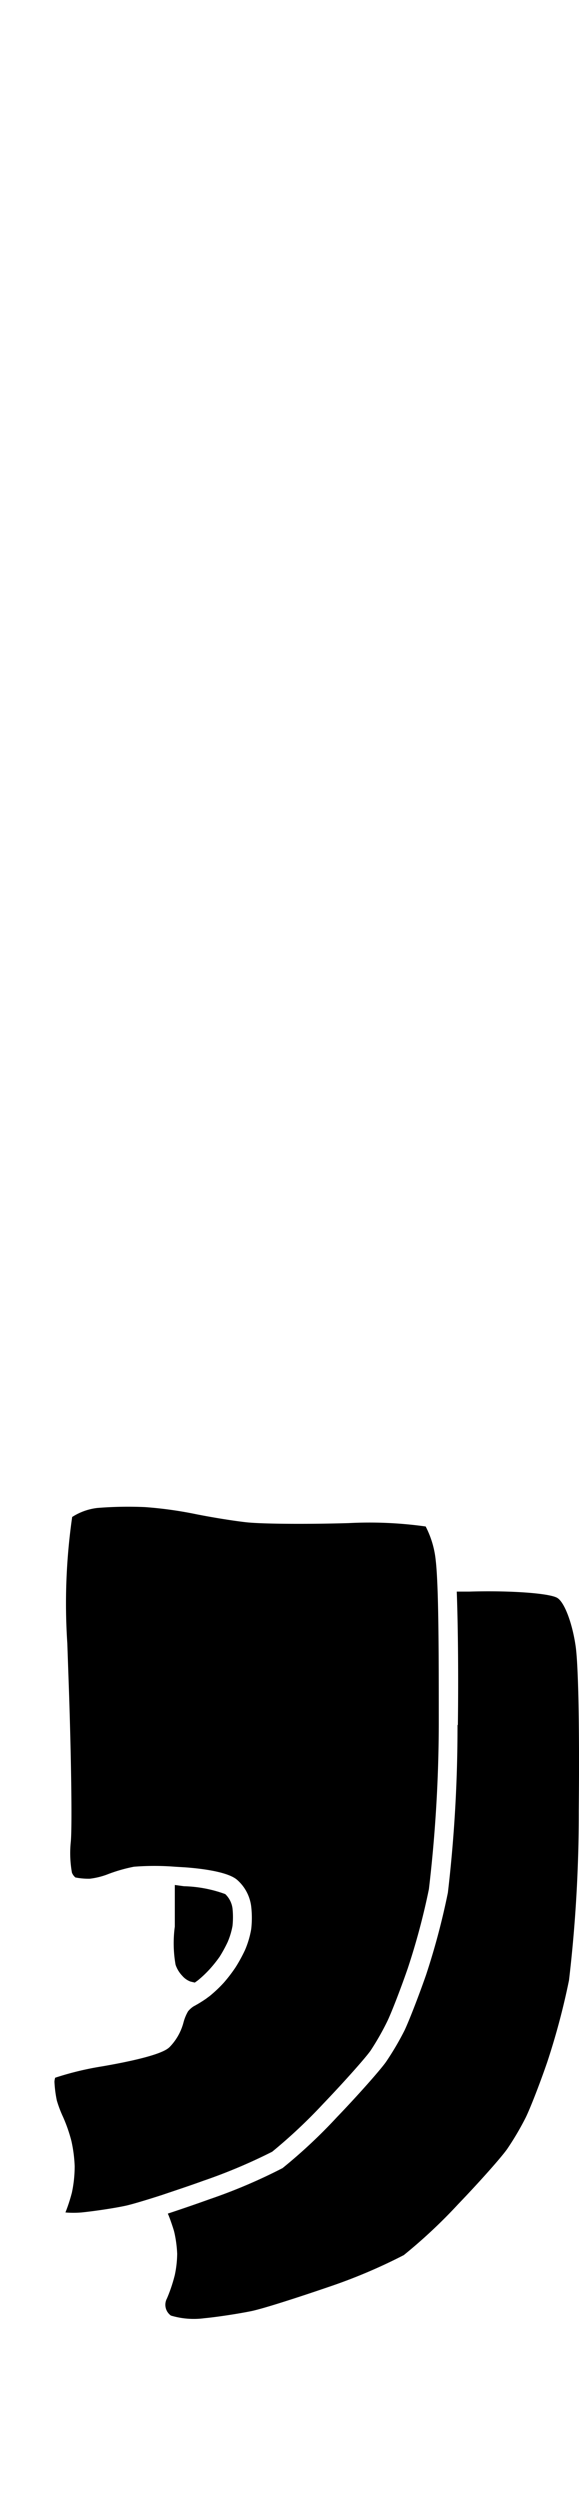 <svg xmlns="http://www.w3.org/2000/svg" width="46.37" height="200" viewBox="0 0 46.37 200"><title>_</title><path d="M5.05 169.36a12.25 12.25 0 0 1 .67 1.93 11.06 11.06 0 0 1 .26 2 10.13 10.13 0 0 1-.22 2.11 13.35 13.35 0 0 1-.52 1.6 8 8 0 0 0 1.28 0c1-.1 2.63-.34 3.55-.54.46-.1 1.58-.43 2.91-.86 1-.34 2.19-.73 3.29-1.13a43.54 43.54 0 0 0 5.53-2.33 41.69 41.69 0 0 0 4.09-3.84c1.78-1.86 3.43-3.73 3.79-4.25a21.48 21.48 0 0 0 1.32-2.31c.33-.67 1.09-2.63 1.66-4.28a55.56 55.56 0 0 0 1.69-6.33 114.56 114.56 0 0 0 .79-13.13v-.14c0-3.69 0-7.71-.09-10.49-.05-1.45-.11-2.16-.15-2.49a7.53 7.53 0 0 0-.81-2.76 32.39 32.39 0 0 0-6.17-.27c-3.41.1-7 .07-8.23-.07s-3.06-.45-4.22-.69a31.72 31.72 0 0 0-3.85-.52 30.68 30.68 0 0 0-3.84.07 4.73 4.73 0 0 0-2 .72 48.48 48.48 0 0 0-.39 10.1l.13 3.74c.17 5 .27 10.86.15 12.14a8.85 8.85 0 0 0 .09 2.47.93.93 0 0 0 .28.39 5.52 5.52 0 0 0 1.15.1 5.93 5.93 0 0 0 1.37-.33 12.55 12.55 0 0 1 2.17-.63 21.05 21.05 0 0 1 3.28 0l.83.05c1.22.09 3.39.34 4.15 1a3.38 3.38 0 0 1 1.13 2.15 8 8 0 0 1 0 1.78 7.36 7.36 0 0 1-.5 1.69 12.46 12.46 0 0 1-.75 1.37 12 12 0 0 1-.94 1.23 10.55 10.55 0 0 1-1.13 1.07l-.31.23a10.55 10.55 0 0 1-1 .61 1.94 1.94 0 0 0-.43.39 3.59 3.59 0 0 0-.36.87 4.42 4.42 0 0 1-1.13 2c-.2.18-.81.74-5.38 1.53a24.29 24.29 0 0 0-3.77.91 1.13 1.13 0 0 0-.06.33 9.56 9.56 0 0 0 .19 1.49 9.41 9.41 0 0 0 .5 1.32z"/><path d="M14.06 157.18a2.38 2.38 0 0 0 .54.89 1.6 1.6 0 0 0 .66.46l.34.08.25-.18a9.06 9.06 0 0 0 .94-.89 10.37 10.37 0 0 0 .8-1 11 11 0 0 0 .64-1.17 5.93 5.93 0 0 0 .39-1.29 6.69 6.69 0 0 0 0-1.41 1.94 1.94 0 0 0-.58-1.14 10.33 10.33 0 0 0-3.31-.63l-.73-.1v3.33a9.91 9.91 0 0 0 .06 3.05zM36.64 138a113.9 113.9 0 0 1-.77 13.41 57.28 57.28 0 0 1-1.75 6.59c-.6 1.72-1.38 3.72-1.73 4.45a22.88 22.88 0 0 1-1.48 2.51c-.46.65-2.23 2.65-3.94 4.43a41.6 41.6 0 0 1-4.34 4.06 43.24 43.24 0 0 1-5.85 2.49c-1.11.4-2.28.8-3.34 1.15.12.27.24.61.35.94s.14.43.18.6a9.74 9.74 0 0 1 .22 1.67A8.6 8.6 0 0 1 14 182a12.46 12.46 0 0 1-.63 1.88 1.06 1.06 0 0 0 .32 1.37 6.41 6.41 0 0 0 2.68.21c1.06-.1 2.73-.36 3.72-.56s3.86-1.13 6.4-2a43.24 43.24 0 0 0 5.85-2.49 41.6 41.6 0 0 0 4.34-4.06c1.71-1.78 3.48-3.77 3.94-4.43a22.88 22.88 0 0 0 1.48-2.51c.36-.73 1.14-2.73 1.73-4.45a57.28 57.28 0 0 0 1.74-6.54 113.9 113.9 0 0 0 .78-13.42v-.15c.06-5.5 0-11.42-.25-13.16s-.86-3.47-1.46-3.85-3.78-.61-7.06-.51h-1c.1 2.68.14 6.72.09 10.56v.11z"/></svg>